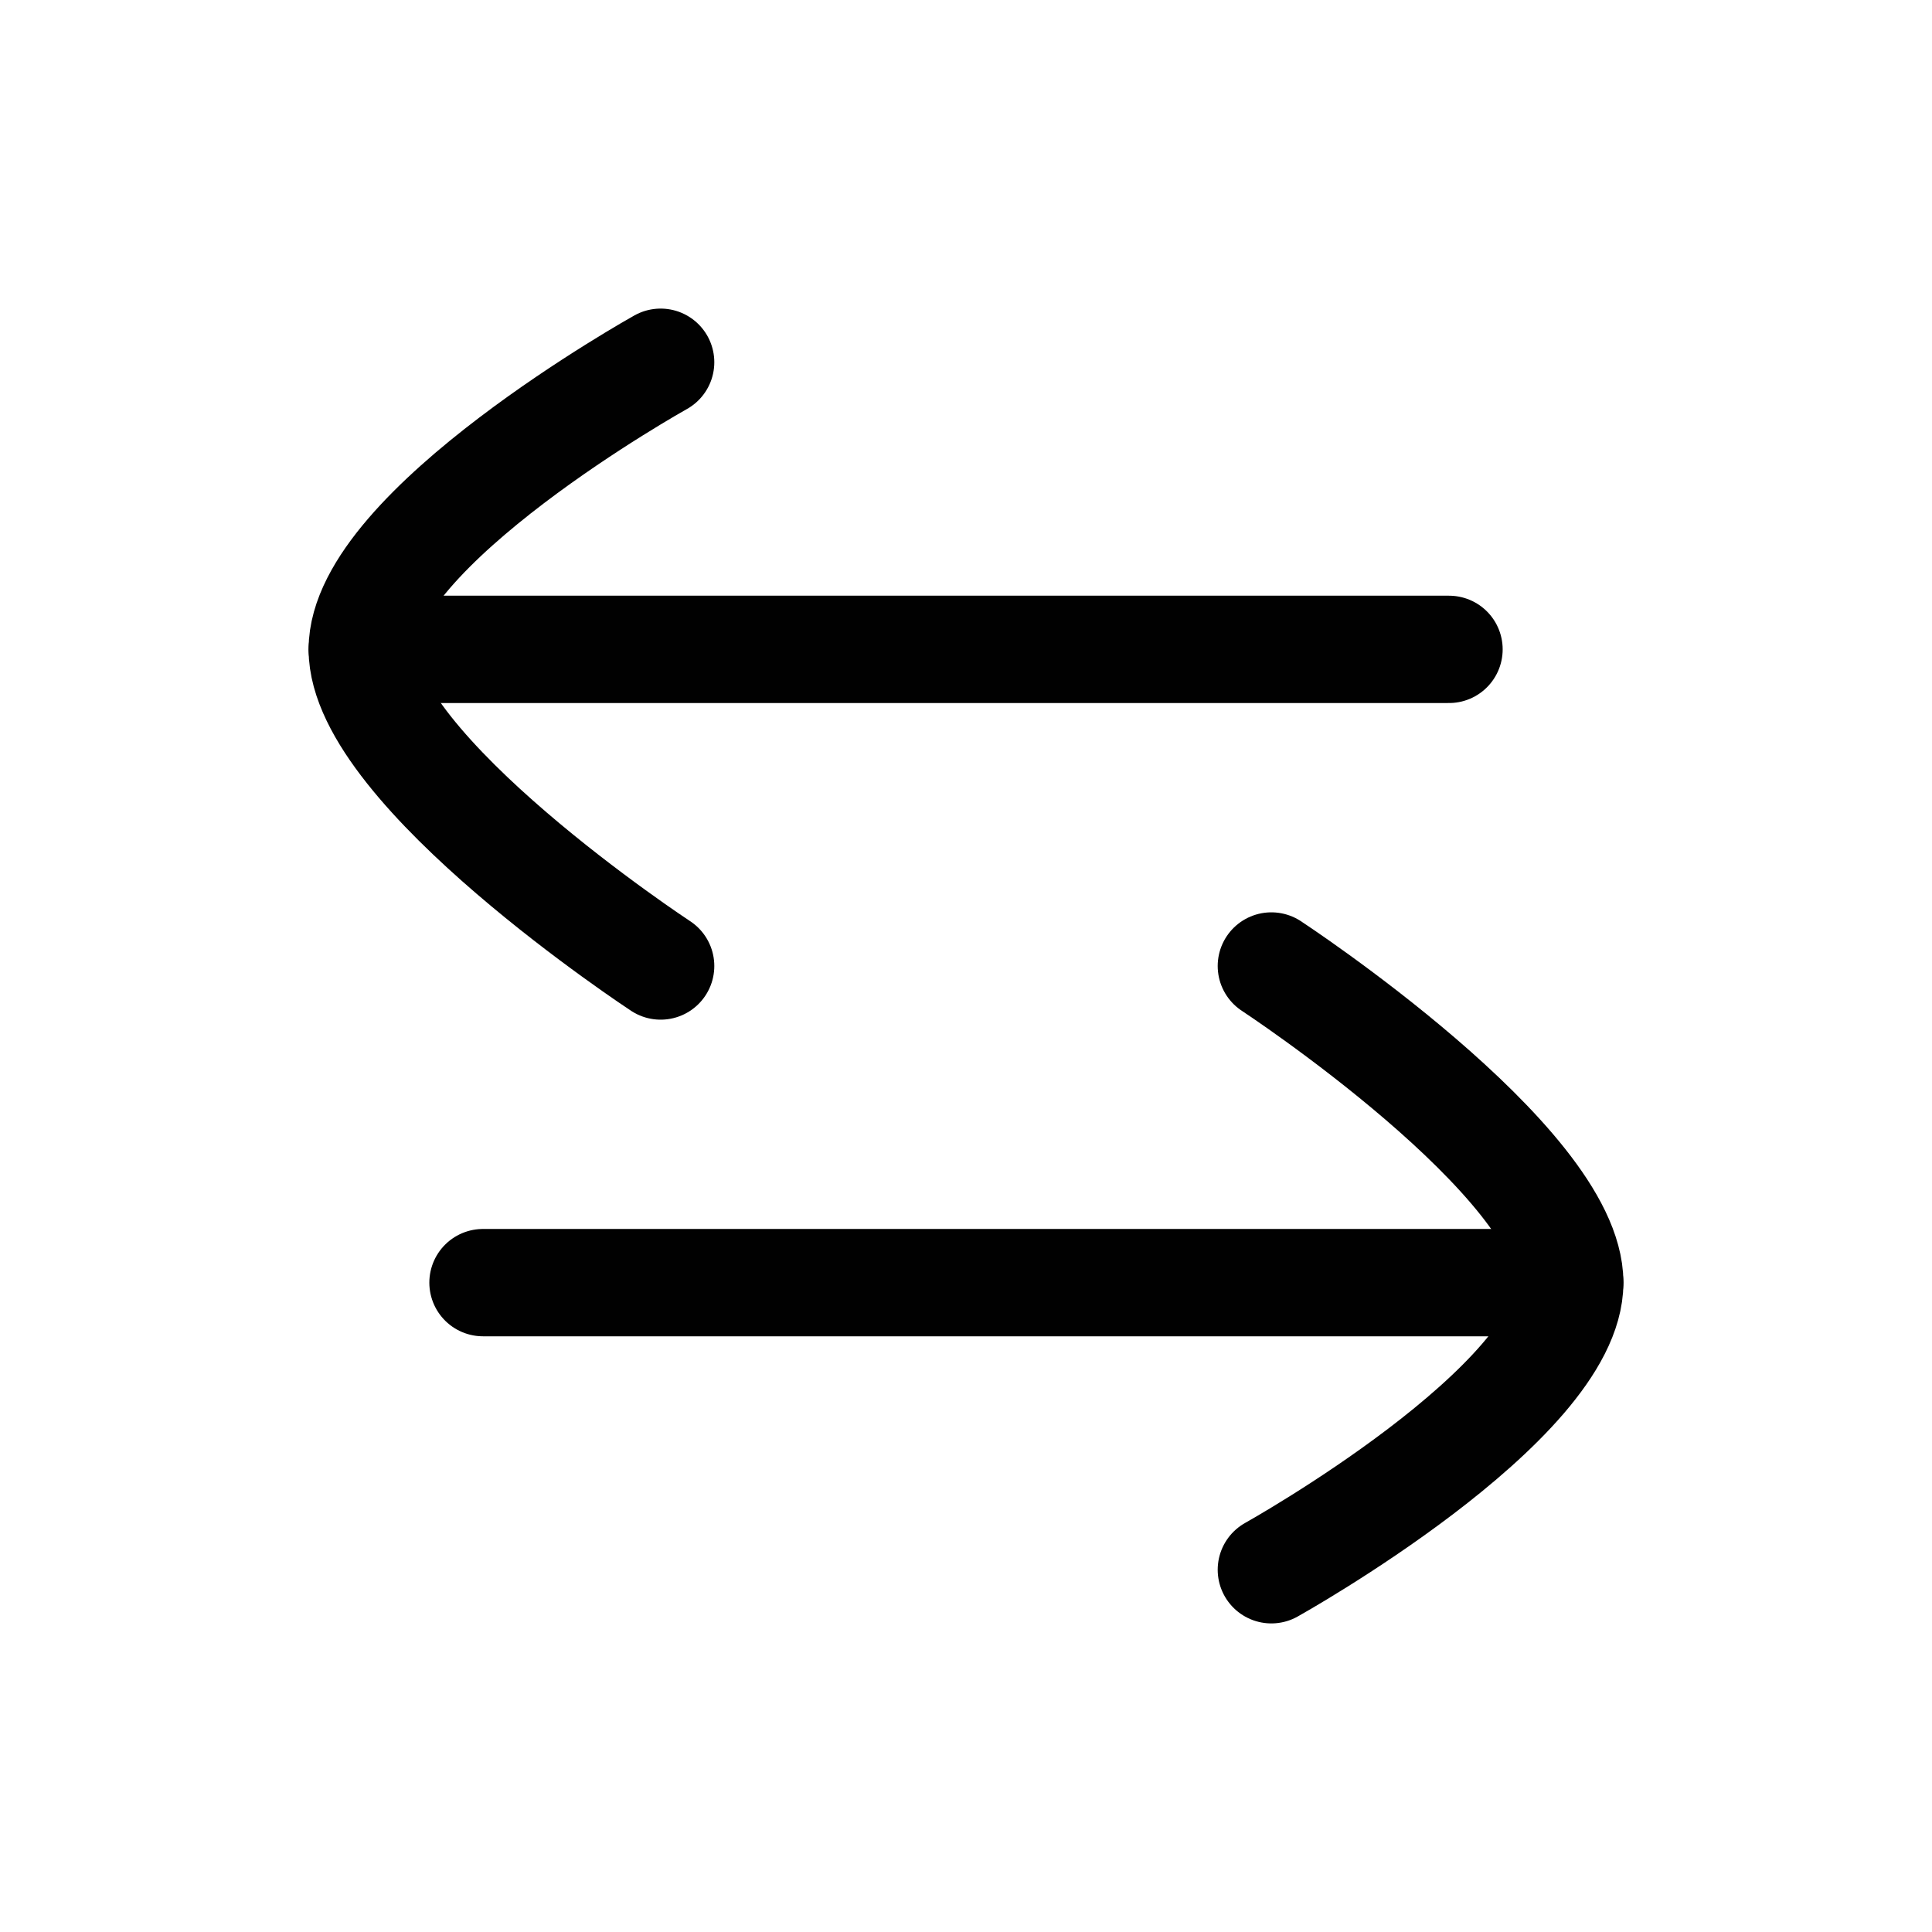 <?xml version="1.0" encoding="UTF-8"?>
<svg id="Layer_1" data-name="Layer 1" xmlns="http://www.w3.org/2000/svg" viewBox="0 0 72 72">
  <path d="M24.62,13.5s-11.12,6.2-11.12,10.7,11.12,11.8,11.12,11.8" style="fill: none; stroke: #010101; stroke-linecap: round; stroke-linejoin: round; stroke-width: 4px;"/>
  <line x1="54" y1="24.2" x2="13.5" y2="24.2" style="fill: none; stroke: #010101; stroke-linecap: round; stroke-linejoin: round; stroke-width: 4px;"/>
  <path d="M47.38,58.5s11.12-6.2,11.12-10.7-11.12-11.8-11.12-11.8" style="fill: none; stroke: #010101; stroke-linecap: round; stroke-linejoin: round; stroke-width: 4px;"/>
  <line x1="18" y1="47.8" x2="58.5" y2="47.8" style="fill: none; stroke: #010101; stroke-linecap: round; stroke-linejoin: round; stroke-width: 4px;"/>
</svg>